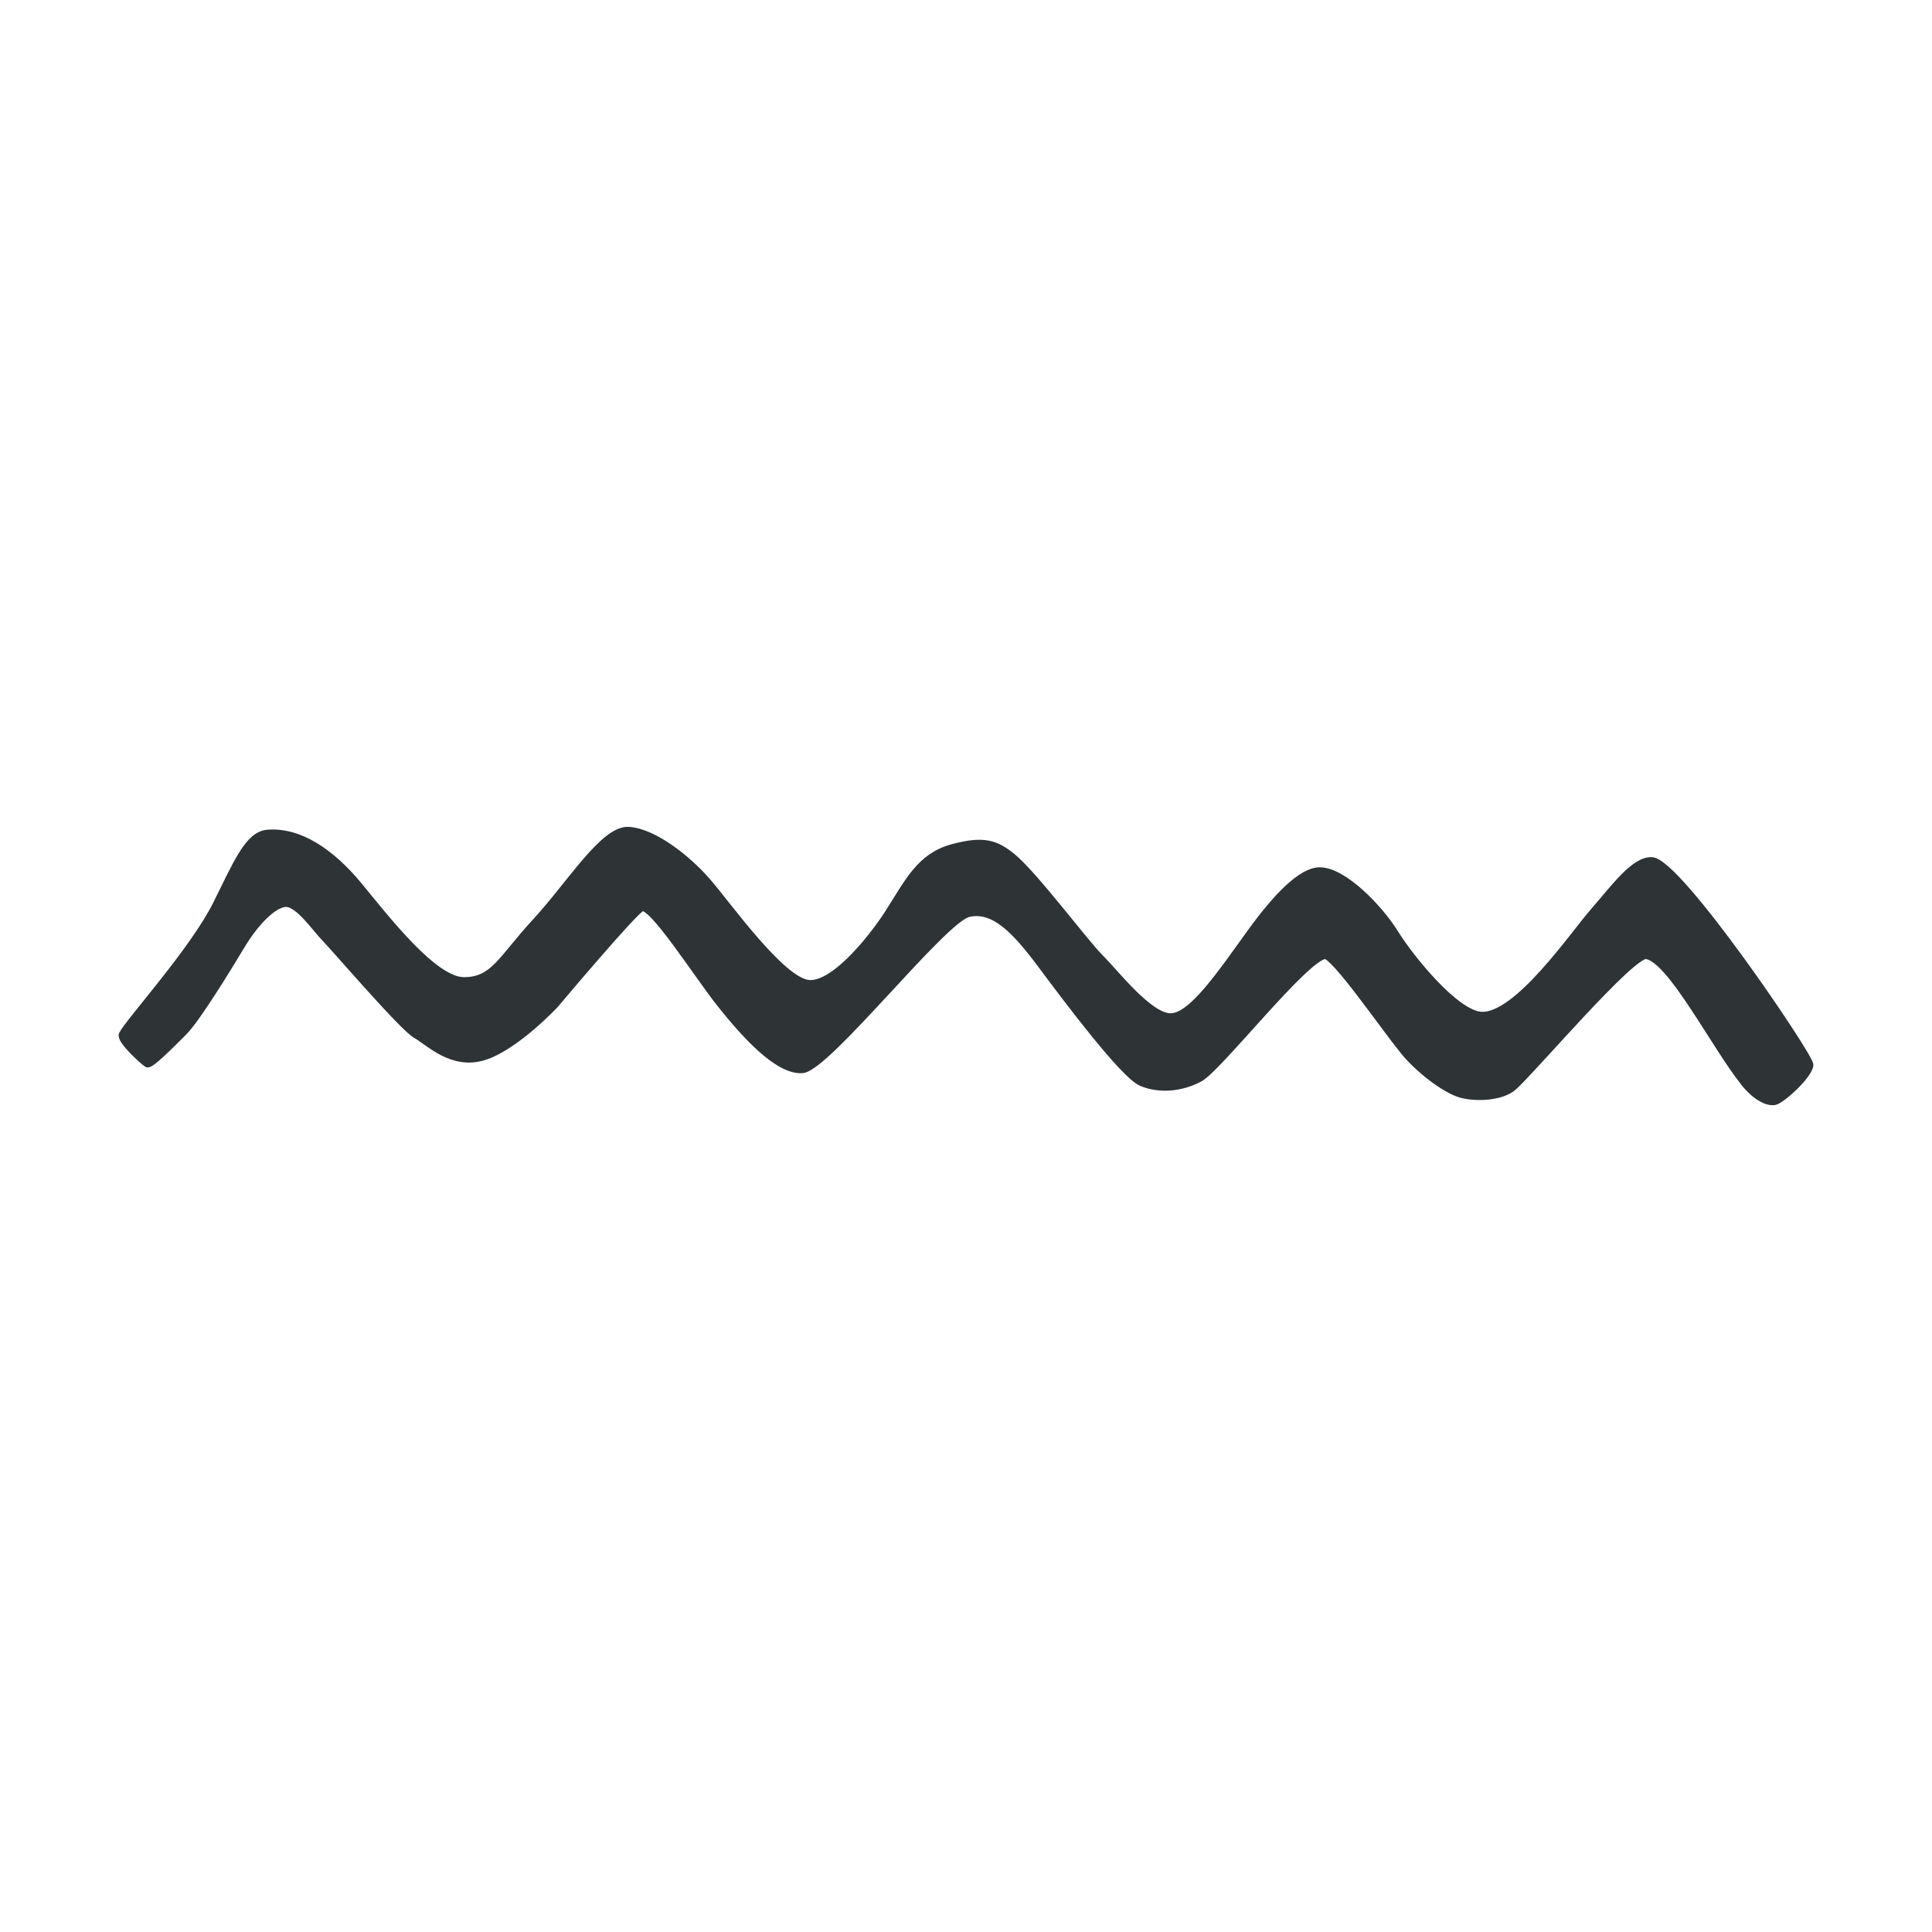 <?xml version="1.0" encoding="UTF-8" standalone="no"?>
<!-- Created with Inkscape (http://www.inkscape.org/) -->

<svg
   xmlns:dc="http://purl.org/dc/elements/1.1/"
   xmlns:cc="http://creativecommons.org/ns#"
   xmlns:rdf="http://www.w3.org/1999/02/22-rdf-syntax-ns#"
   xmlns:svg="http://www.w3.org/2000/svg"
   xmlns="http://www.w3.org/2000/svg"
   xmlns:sodipodi="http://sodipodi.sourceforge.net/DTD/sodipodi-0.dtd"
   xmlns:inkscape="http://www.inkscape.org/namespaces/inkscape"
   width="57"
   height="57"
   id="svg2"
   version="1.1"
   inkscape:version="0.48.4 r9939"
   sodipodi:docname="OH.landscape.inkscape.svg"
   inkscape:export-filename="C:\Sync\M\General\Personal\FH\PycharmProjects\OH-Auto-Statistical\installer\win\images\OH.landscape.png"
   inkscape:export-xdpi="90"
   inkscape:export-ydpi="90">
  <title
     id="title2986">Open Hydrology logo</title>
  <defs
     id="defs4" />
  <sodipodi:namedview
     id="base"
     pagecolor="#ffffff"
     bordercolor="#666666"
     borderopacity="1.0"
     inkscape:pageopacity="1"
     inkscape:pageshadow="2"
     inkscape:zoom="1"
     inkscape:cx="103.29603"
     inkscape:cy="60.653589"
     inkscape:document-units="px"
     inkscape:current-layer="layer1"
     showgrid="false"
     showguides="false"
     inkscape:guide-bbox="true"
     inkscape:window-width="1303"
     inkscape:window-height="746"
     inkscape:window-x="55"
     inkscape:window-y="-8"
     inkscape:window-maximized="1">
    <inkscape:grid
       type="xygrid"
       id="grid2985"
       empspacing="2"
       visible="true"
       enabled="true"
       snapvisiblegridlinesonly="true"
       spacingx="5px"
       spacingy="5px" />
    <sodipodi:guide
       orientation="0,1"
       position="165,28.5"
       id="guide2997" />
  </sodipodi:namedview>
  <g
     inkscape:label="Layer 1"
     inkscape:groupmode="layer"
     id="layer1"
     transform="translate(0,-995.362)">
    <path
       style="fill:#2e3436;fill-opacity:1;stroke:#2e3436;stroke-width:0.234;stroke-linecap:butt;stroke-linejoin:round;stroke-miterlimit:4;stroke-opacity:1;stroke-dasharray:none"
       d="m 3.623,1025.885 c 0.185,-0.374 2.085,-2.463 2.772,-3.837 0.584,-1.168 0.932,-2.041 1.492,-2.089 0.935,-0.081 1.876,0.554 2.686,1.535 0.81,0.981 2.217,2.814 3.113,2.814 0.895,0 1.109,-0.639 2.132,-1.748 1.023,-1.109 2.004,-2.729 2.729,-2.686 0.725,0.043 1.706,0.81 2.303,1.492 0.597,0.682 2.217,2.985 3.027,3.027 0.81,0.043 1.976,-1.509 2.345,-2.089 0.597,-0.938 0.938,-1.663 1.876,-1.919 0.938,-0.256 1.284,-0.115 1.748,0.256 0.64,0.512 2.132,2.516 2.601,2.985 0.469,0.469 1.45,1.748 2.089,1.748 0.64,0 1.492,-1.279 2.388,-2.516 0.761,-1.05 1.485,-1.785 2.004,-1.791 0.697,-0.01 1.764,1.1 2.217,1.833 0.454,0.735 1.791,2.388 2.558,2.43 1.065,0.059 2.729,-2.388 3.326,-3.07 0.597,-0.682 1.195,-1.52 1.706,-1.492 0.789,0.043 4.663,5.775 4.648,6.012 -0.02,0.299 -0.825,1.026 -1.023,1.066 -0.217,0.044 -0.572,-0.146 -0.895,-0.554 -0.895,-1.13 -2.171,-3.665 -2.899,-3.752 -0.445,-0.053 -3.369,3.39 -3.923,3.88 -0.329,0.291 -1.066,0.341 -1.535,0.213 -0.469,-0.128 -1.301,-0.767 -1.727,-1.322 -0.528,-0.648 -1.978,-2.753 -2.281,-2.772 -0.576,0.021 -3.155,3.326 -3.71,3.624 -0.554,0.298 -1.194,0.341 -1.706,0.128 -0.512,-0.213 -2.163,-2.407 -2.942,-3.454 -0.766,-1.029 -1.412,-1.716 -2.175,-1.535 -0.762,0.18 -4.179,4.562 -4.904,4.605 -0.725,0.043 -1.706,-1.066 -2.388,-1.919 -0.682,-0.853 -2.027,-2.986 -2.345,-2.857 -0.236,0.096 -2.558,2.857 -2.558,2.857 0,0 -1.151,1.236 -2.089,1.535 -0.938,0.298 -1.62,-0.426 -2.004,-0.64 -0.384,-0.213 -2.43,-2.601 -2.686,-2.857 -0.256,-0.256 -0.768,-1.023 -1.151,-1.023 -0.384,0 -0.938,0.597 -1.322,1.236 -0.384,0.64 -1.322,2.175 -1.706,2.558 -0.384,0.384 -0.979,0.986 -1.066,0.938 -0.087,-0.047 -0.804,-0.692 -0.725,-0.853 z"
       id="path3000"
       inkscape:connector-curvature="0"
       sodipodi:nodetypes="ssssssssssssssssssssssssssccssszssscsssssszs" />
  </g>
</svg>
